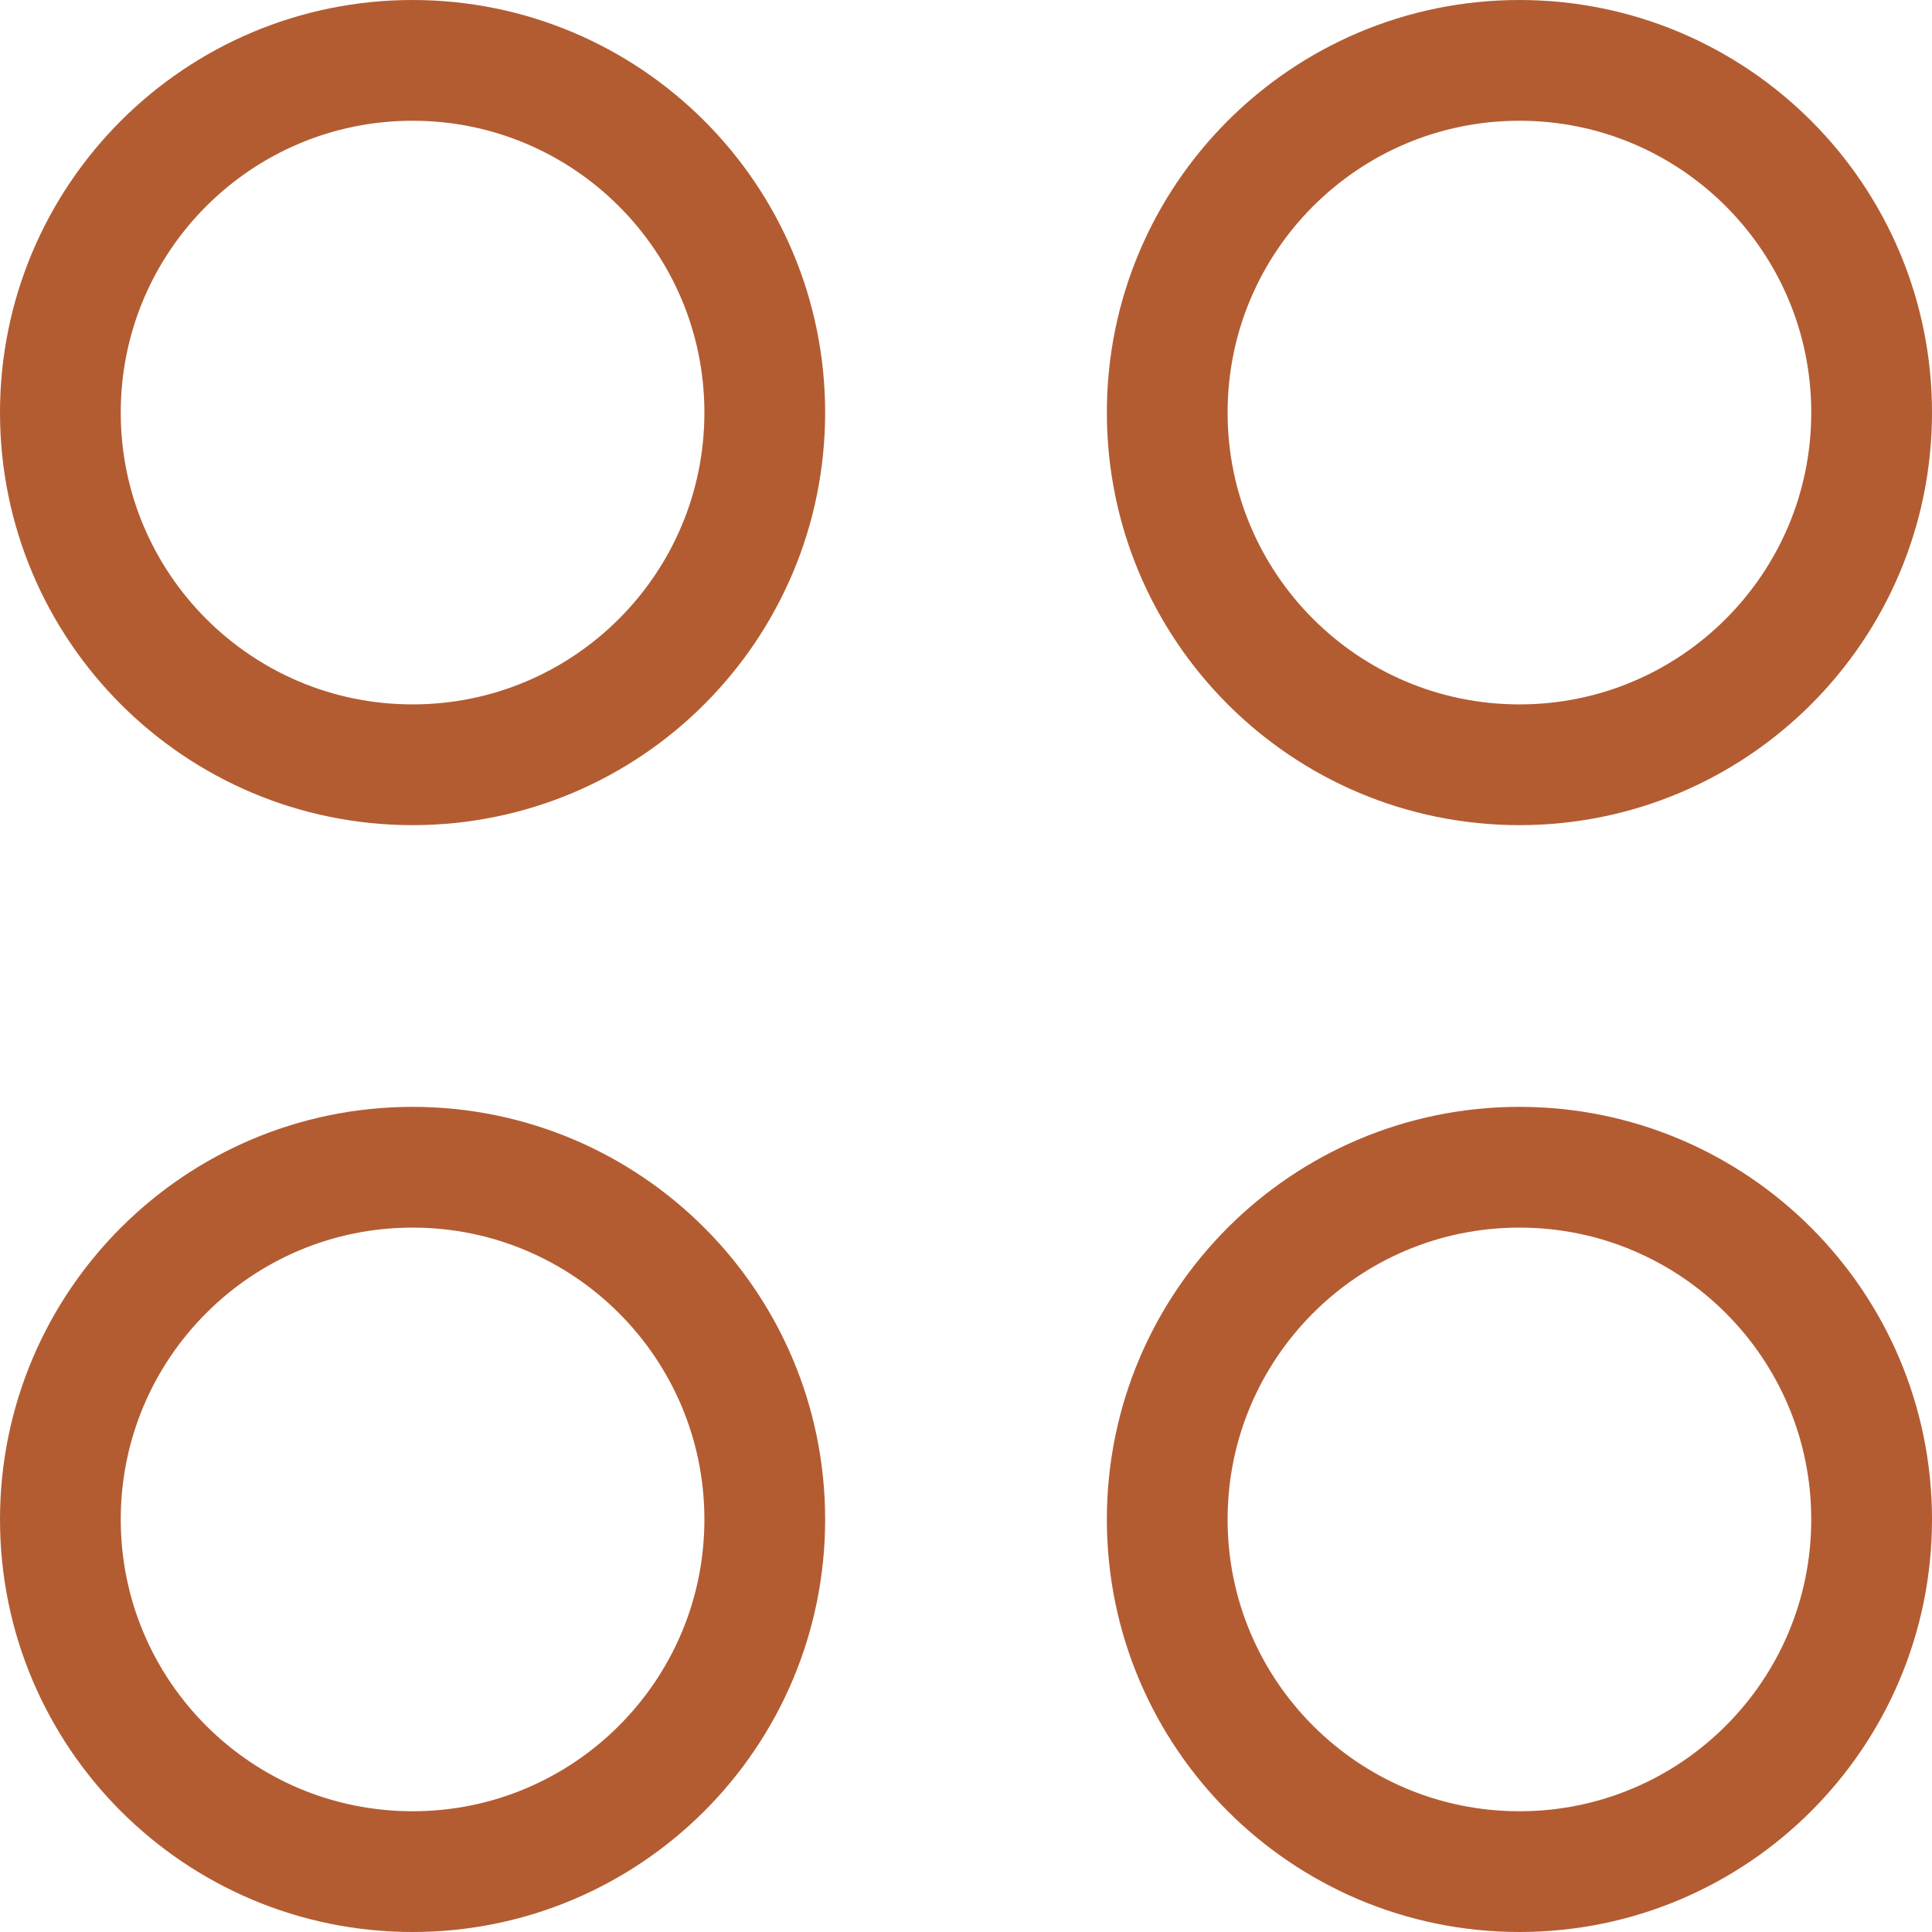 <svg width="32" height="32" viewBox="0 0 32 32" fill="none" xmlns="http://www.w3.org/2000/svg">
<path d="M6.833 12.667C10.055 12.667 12.667 10.055 12.667 6.833C12.667 3.612 10.055 1 6.833 1C3.612 1 1 3.612 1 6.833C1 10.055 3.612 12.667 6.833 12.667Z" stroke="#B35C32" stroke-width="2" stroke-linecap="round" stroke-linejoin="round"/>
<path d="M25.167 12.667C28.388 12.667 31 10.055 31 6.833C31 3.612 28.388 1 25.167 1C21.945 1 19.333 3.612 19.333 6.833C19.333 10.055 21.945 12.667 25.167 12.667Z" stroke="#B35C32" stroke-width="2" stroke-linecap="round" stroke-linejoin="round"/>
<path d="M6.833 31C10.055 31 12.667 28.388 12.667 25.167C12.667 21.945 10.055 19.333 6.833 19.333C3.612 19.333 1 21.945 1 25.167C1 28.388 3.612 31 6.833 31Z" stroke="#B35C32" stroke-width="2" stroke-linecap="round" stroke-linejoin="round"/>
<path d="M25.167 31C28.388 31 31 28.388 31 25.167C31 21.945 28.388 19.333 25.167 19.333C21.945 19.333 19.333 21.945 19.333 25.167C19.333 28.388 21.945 31 25.167 31Z" stroke="#B35C32" stroke-width="2" stroke-linecap="round" stroke-linejoin="round"/>
</svg>
